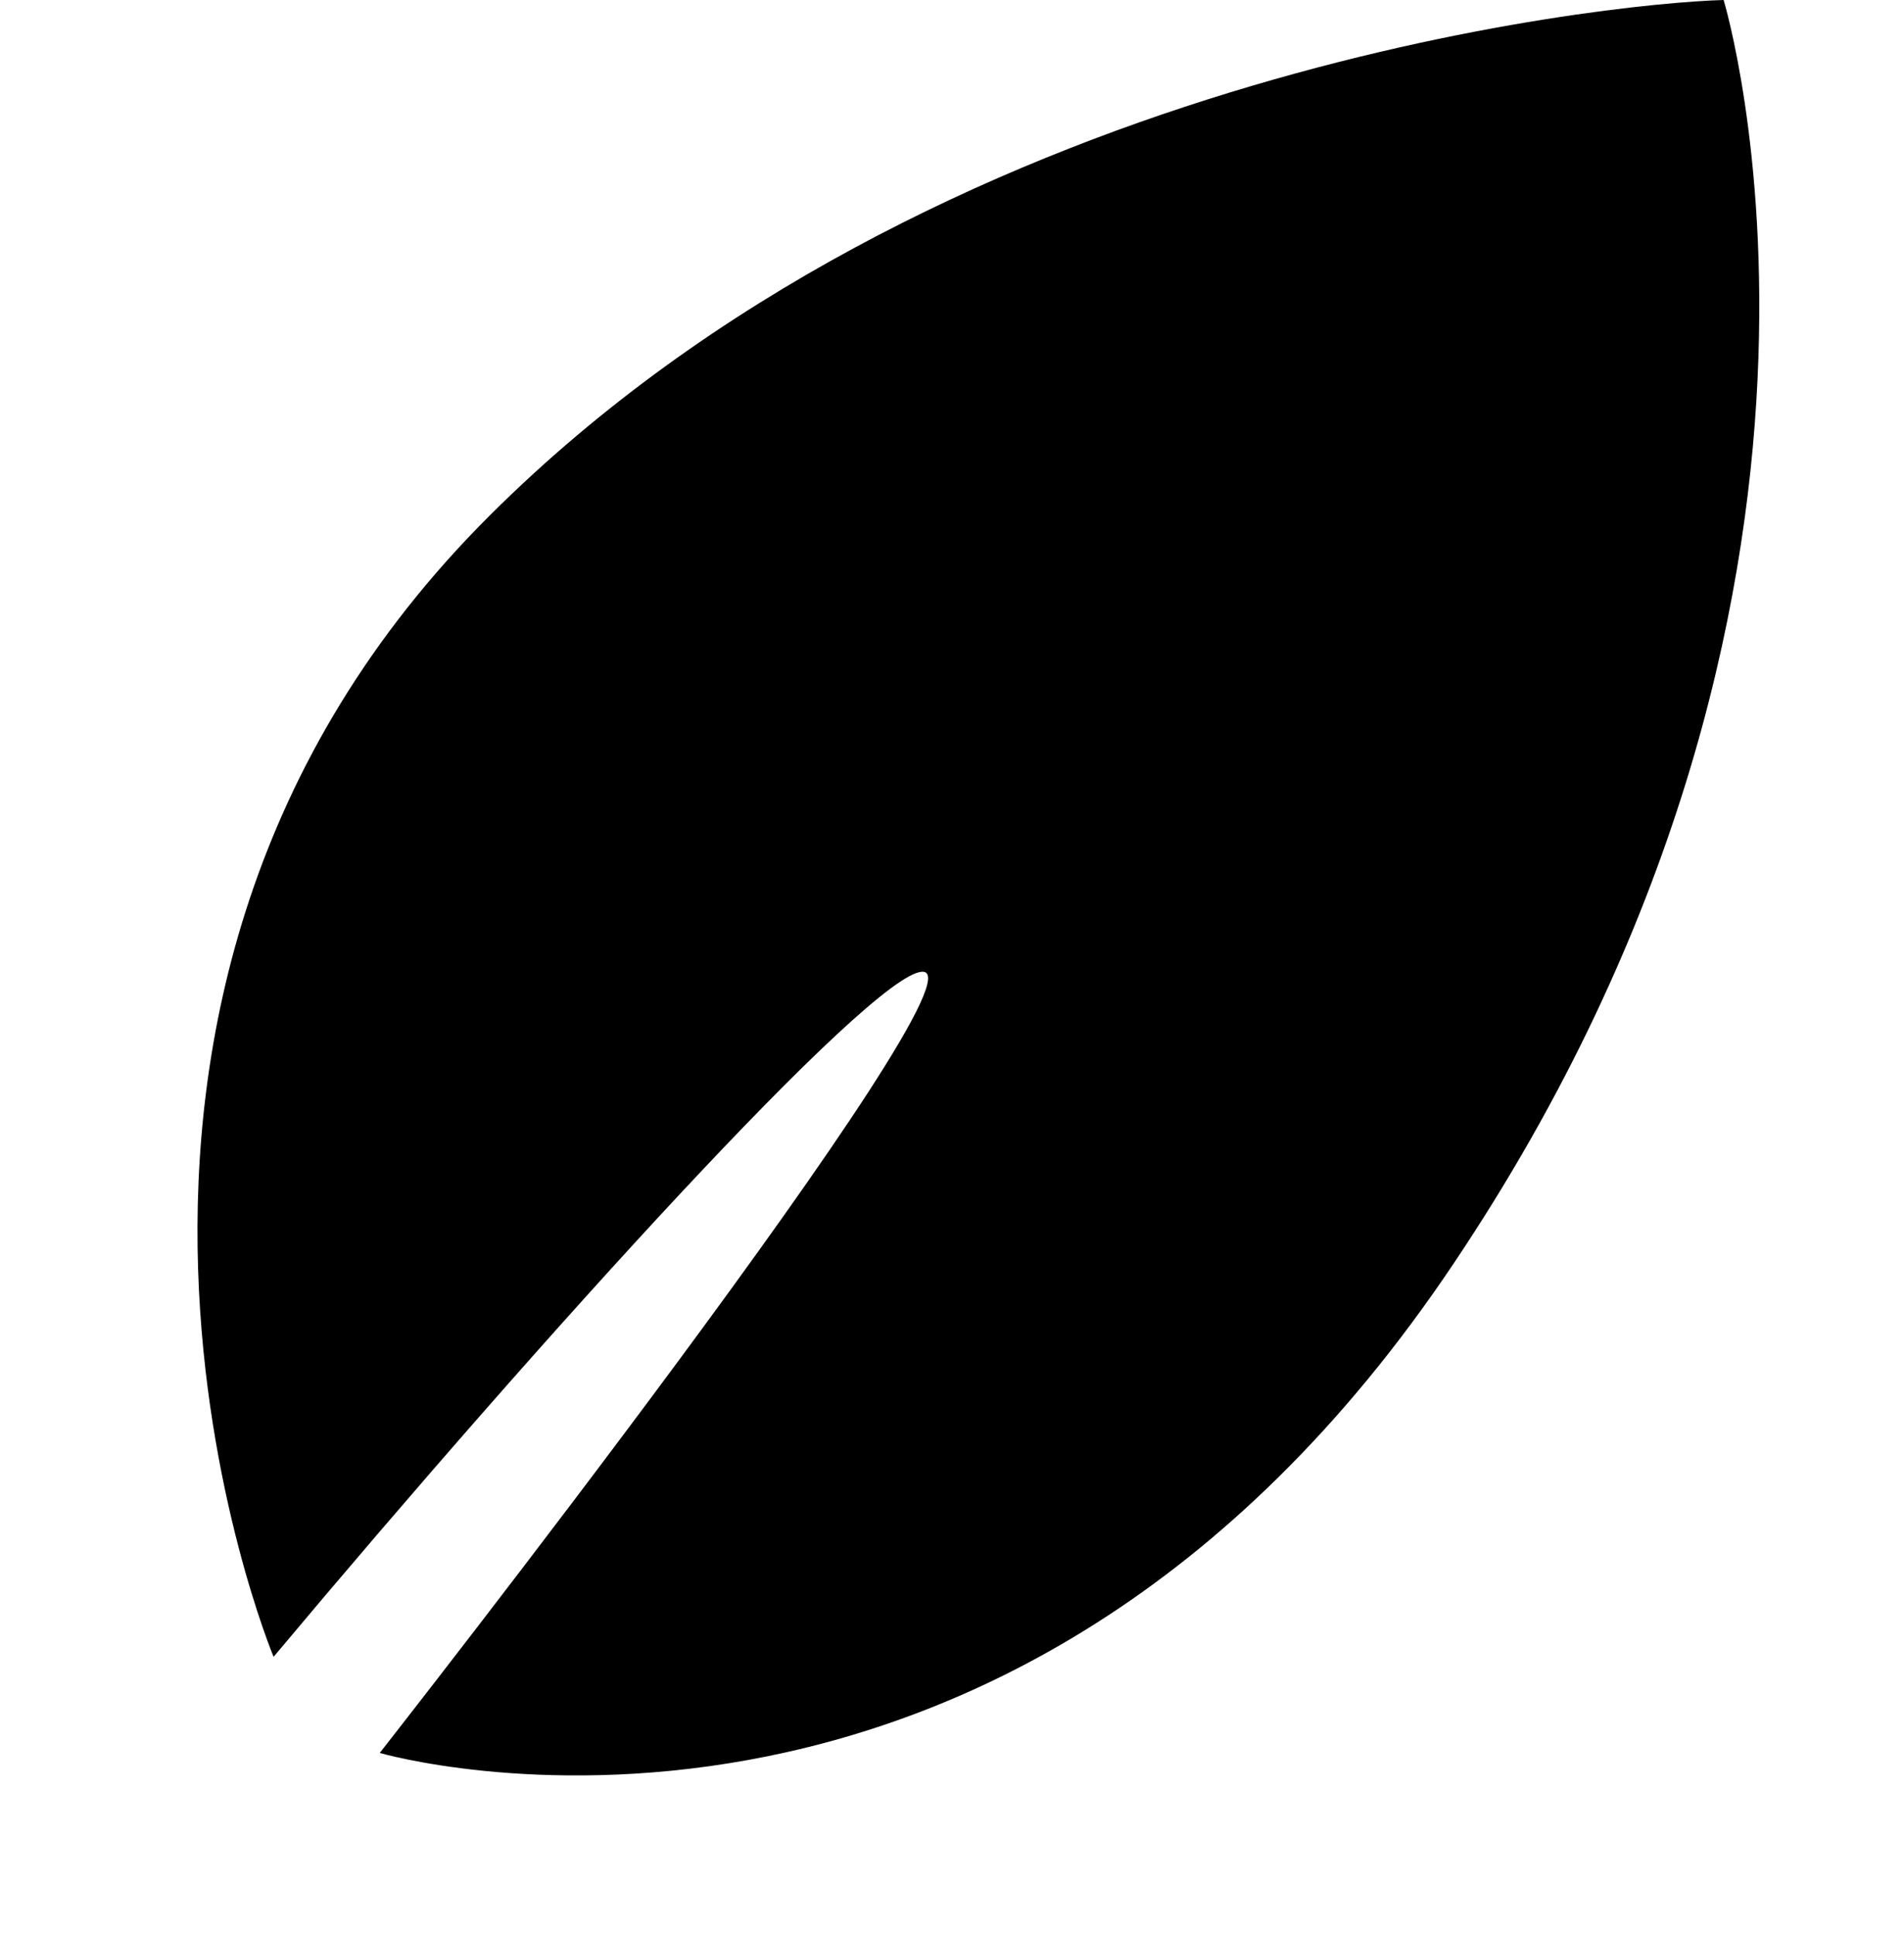 <svg xmlns="http://www.w3.org/2000/svg" fill-rule="evenodd" stroke-miterlimit="1.414" clip-rule="evenodd" stroke-linejoin="round" viewBox="0 0 17.163 17.437"><path fill-rule="nonzero" d="M2.466 14.93S0 9.035 4.42 4.64C8.43.646 14.486.028 15.537 0c0 0 1.626 5.337-2.434 11.387-4.055 6.05-9.68 4.41-9.68 4.41S8.98 8.713 8.31 8.757c-.467.027-3.383 3.237-5.844 6.174"/></svg>